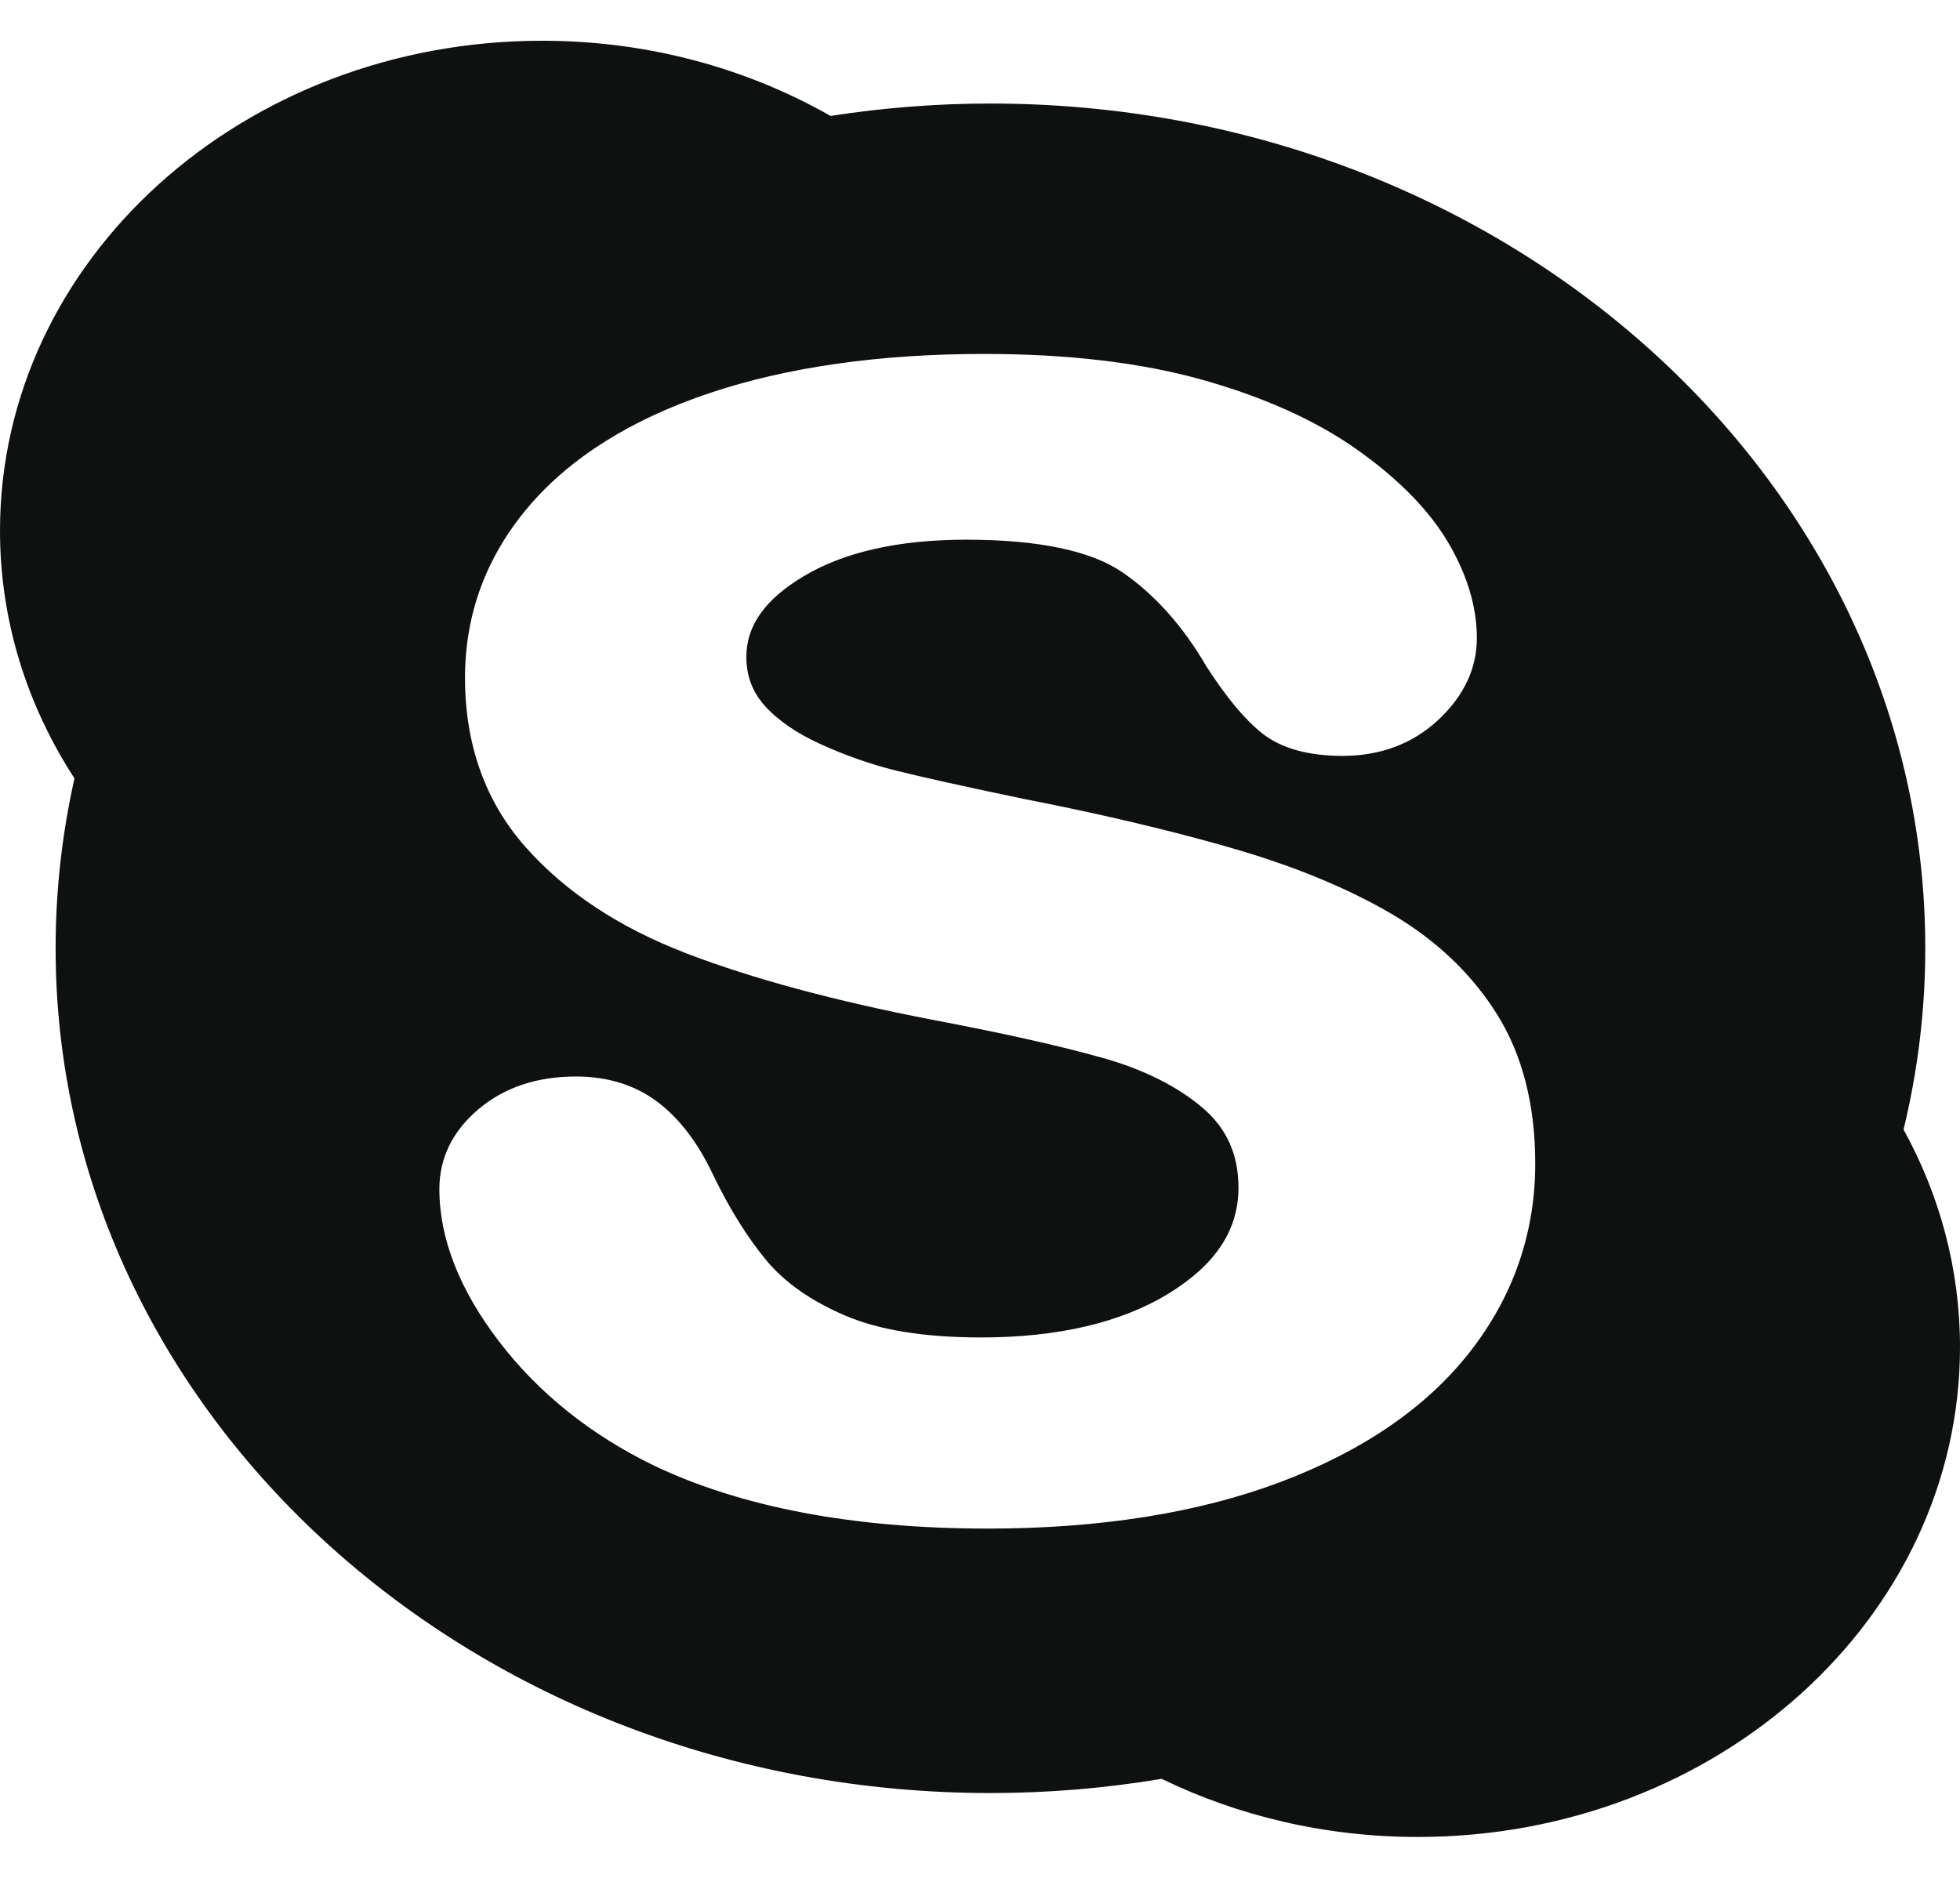 <svg width="24" height="23" viewBox="0 0 24 23" fill="none" xmlns="http://www.w3.org/2000/svg">
<path d="M23.309 13.835C23.482 13.119 23.575 12.377 23.575 11.614C23.575 5.901 18.45 1.268 12.128 1.268C11.46 1.268 10.806 1.321 10.17 1.42C9.147 0.837 7.937 0.499 6.638 0.499C2.972 0.499 0 3.186 0 6.499C0 7.606 0.333 8.643 0.912 9.534C0.761 10.206 0.681 10.902 0.681 11.614C0.681 17.328 5.806 21.961 12.128 21.961C12.844 21.961 13.544 21.901 14.224 21.787C15.158 22.241 16.227 22.499 17.362 22.499C21.028 22.499 24 19.813 24 16.499C24 15.542 23.751 14.637 23.309 13.835ZM17.998 16.559C17.469 17.236 16.686 17.773 15.673 18.154C14.669 18.531 13.466 18.722 12.096 18.722C10.452 18.722 9.073 18.461 7.997 17.945C7.228 17.57 6.594 17.061 6.113 16.433C5.627 15.799 5.38 15.17 5.38 14.564C5.38 14.185 5.54 13.856 5.857 13.587C6.171 13.32 6.573 13.185 7.052 13.185C7.445 13.185 7.785 13.292 8.06 13.503C8.324 13.704 8.55 14.003 8.732 14.389C8.934 14.809 9.156 15.163 9.389 15.443C9.614 15.711 9.937 15.937 10.349 16.113C10.764 16.291 11.324 16.381 12.012 16.381C12.958 16.381 13.734 16.198 14.318 15.838C14.887 15.486 15.165 15.064 15.165 14.547C15.165 14.139 15.02 13.818 14.723 13.566C14.411 13.302 14 13.097 13.501 12.957C12.981 12.81 12.275 12.652 11.401 12.487C10.218 12.258 9.212 11.986 8.41 11.679C8.407 11.678 8.404 11.676 8.401 11.675C7.58 11.36 6.919 10.922 6.435 10.374C5.943 9.819 5.694 9.121 5.694 8.301C5.694 7.519 5.955 6.815 6.471 6.207C6.983 5.604 7.731 5.135 8.693 4.813C9.643 4.495 10.773 4.335 12.052 4.335C13.074 4.335 13.973 4.441 14.723 4.652C15.477 4.864 16.114 5.151 16.613 5.504C17.117 5.86 17.491 6.24 17.727 6.635C17.964 7.034 18.084 7.431 18.084 7.815C18.084 8.185 17.927 8.521 17.615 8.814C17.302 9.108 16.906 9.258 16.439 9.258C16.015 9.258 15.684 9.164 15.453 8.98C15.239 8.809 15.017 8.542 14.77 8.158C14.485 7.668 14.139 7.281 13.743 7.009C13.358 6.745 12.715 6.61 11.832 6.61C11.011 6.61 10.344 6.759 9.849 7.053C9.371 7.336 9.139 7.66 9.139 8.045C9.139 8.28 9.214 8.477 9.367 8.647C9.53 8.826 9.759 8.984 10.05 9.115C10.35 9.252 10.66 9.361 10.971 9.438C11.289 9.518 11.823 9.636 12.555 9.789C13.326 9.939 14.044 10.104 14.698 10.28C14.83 10.315 14.96 10.351 15.085 10.388C15.848 10.608 16.506 10.88 17.044 11.196C17.592 11.519 18.026 11.933 18.334 12.428C18.643 12.924 18.799 13.537 18.799 14.25C18.799 15.102 18.53 15.879 17.998 16.559Z" fill="#0F1010"/>
</svg>

